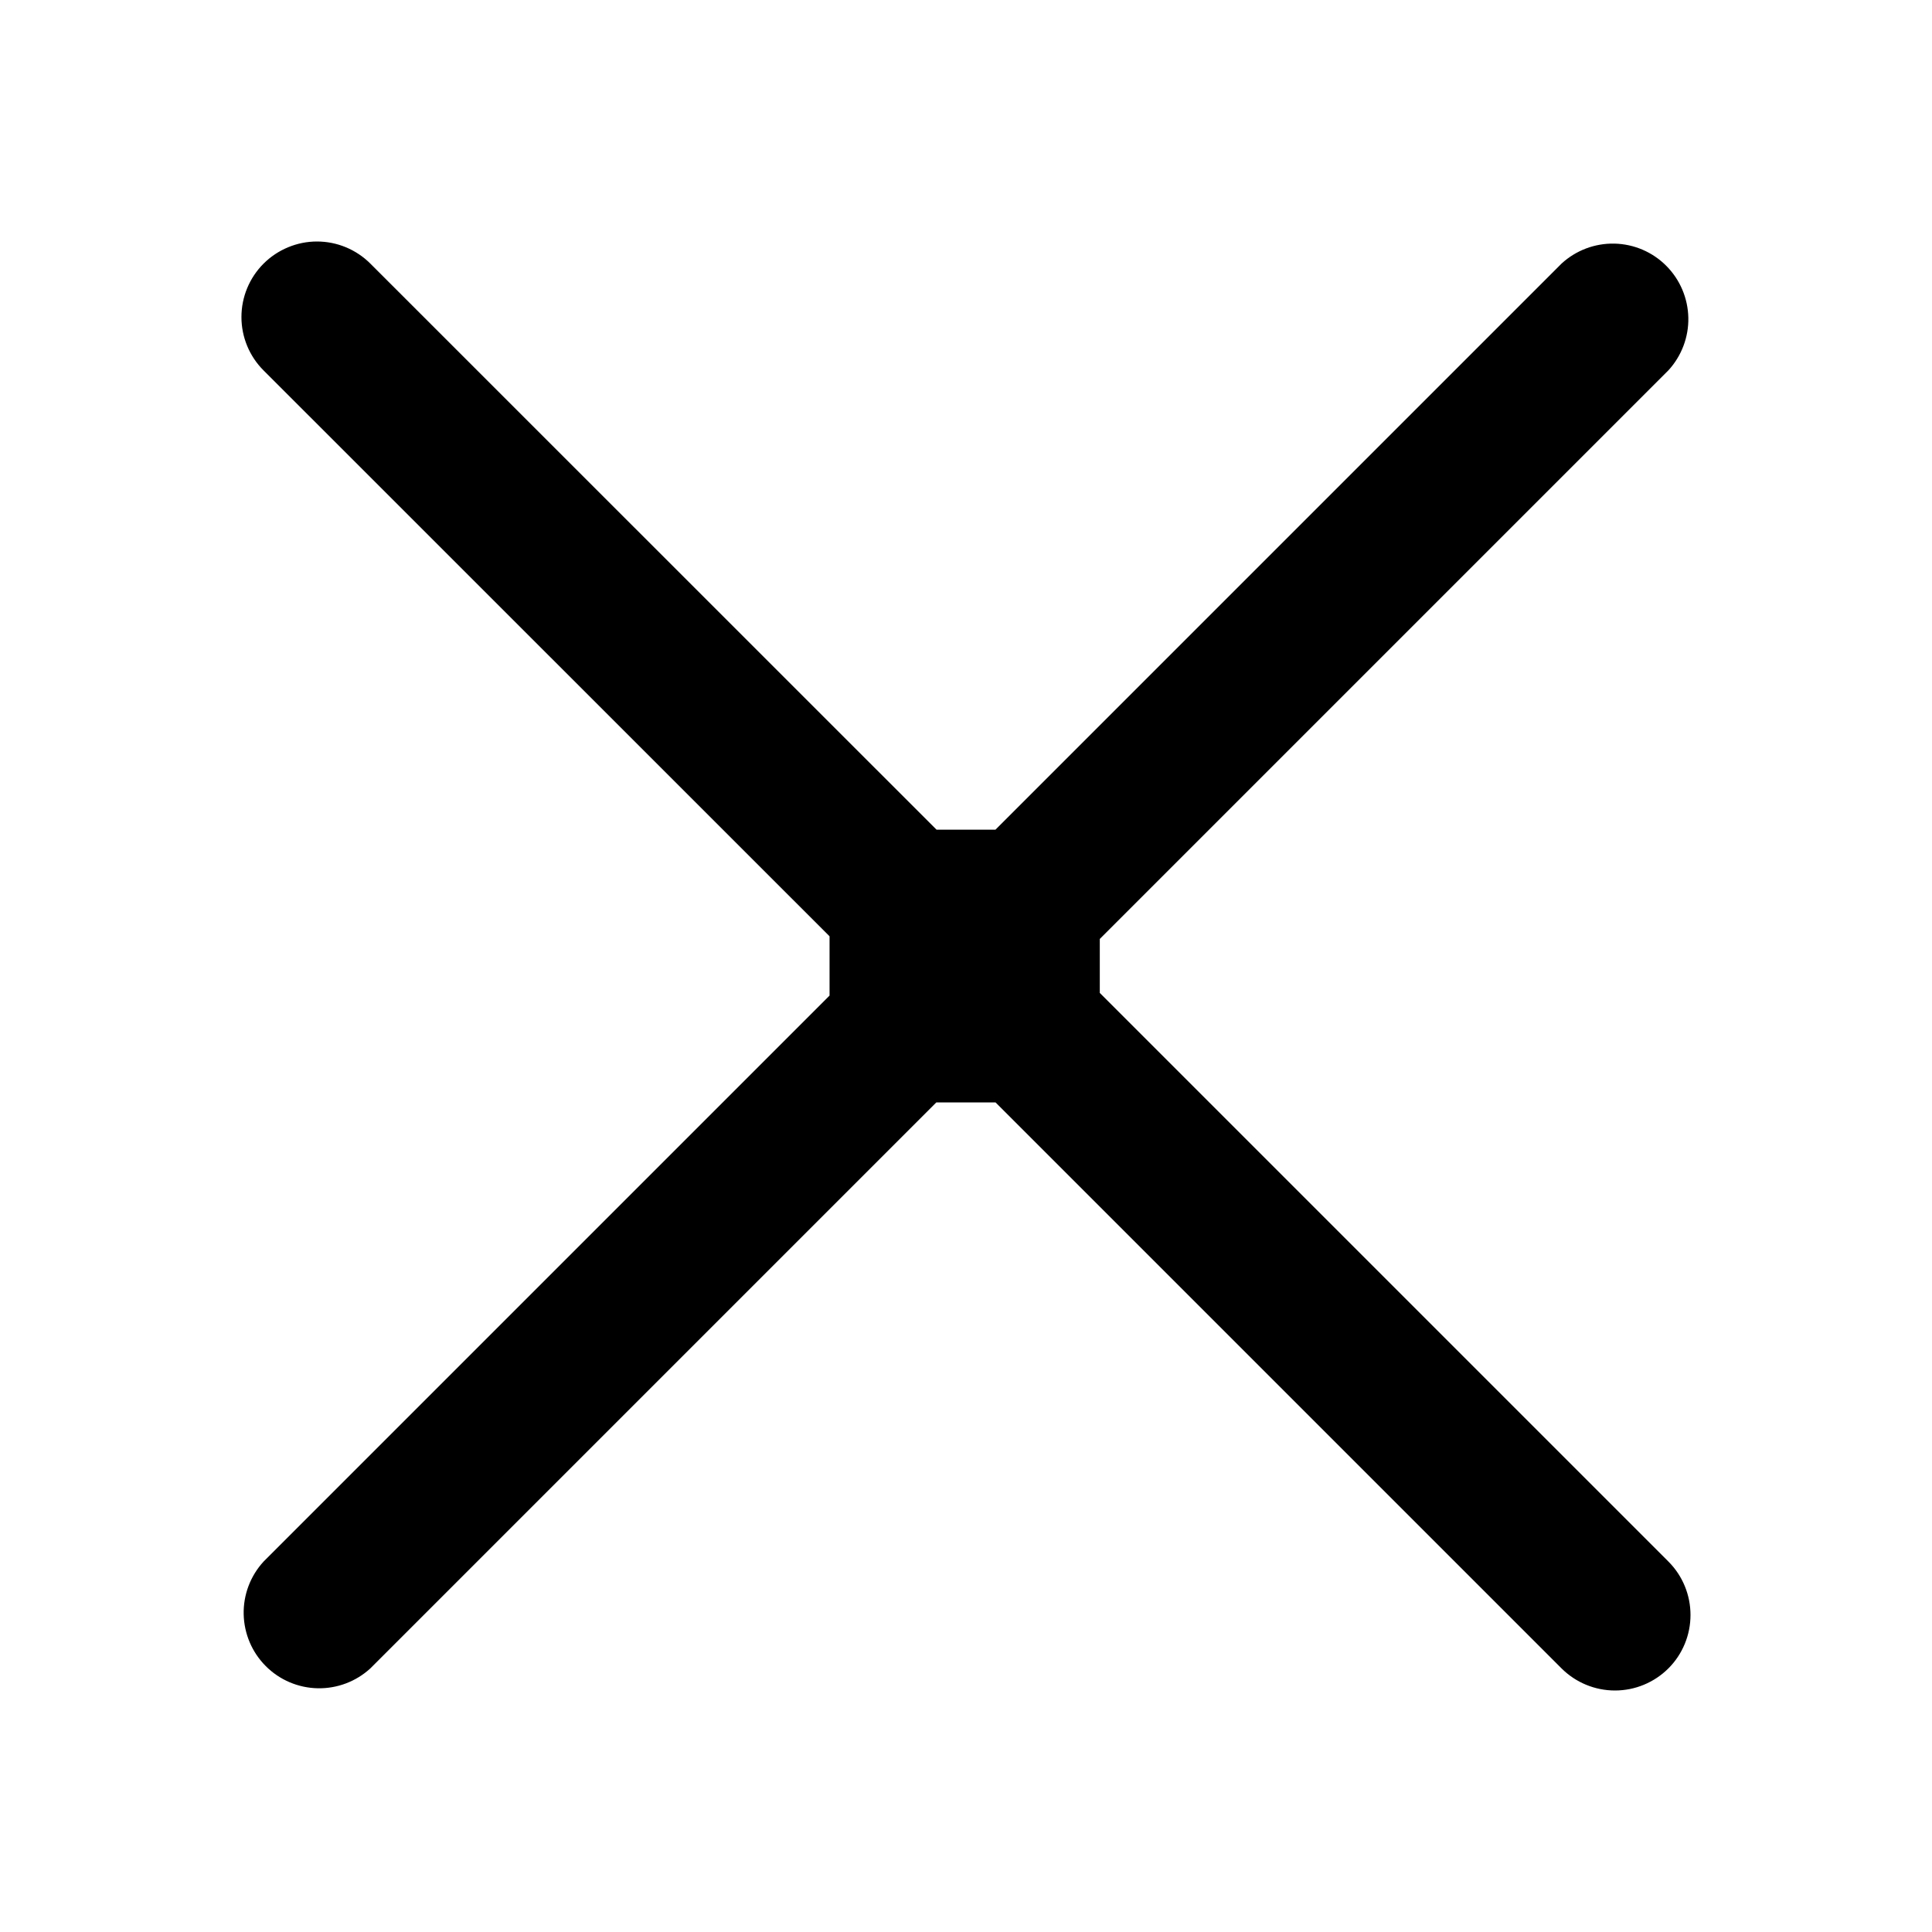 <svg width="32" height="32" viewBox="0 0 32 32" fill="none" xmlns="http://www.w3.org/2000/svg">
<path d="M18.216 15.552L27.634 6.134C27.852 5.896 27.971 5.583 27.964 5.261C27.957 4.938 27.826 4.63 27.598 4.402C27.37 4.173 27.062 4.042 26.74 4.035C26.417 4.028 26.104 4.146 25.866 4.364L16.488 13.742H15.512L6.134 4.366C6.018 4.25 5.88 4.158 5.728 4.095C5.576 4.032 5.414 4 5.249 4C5.085 4 4.922 4.033 4.771 4.096C4.619 4.159 4.481 4.251 4.365 4.367C4.249 4.483 4.157 4.621 4.094 4.773C4.031 4.925 3.999 5.087 3.999 5.252C3.999 5.583 4.131 5.902 4.366 6.136L13.74 15.508V16.49L4.366 25.864C4.147 26.102 4.029 26.415 4.036 26.737C4.043 27.06 4.174 27.368 4.402 27.596C4.63 27.825 4.938 27.956 5.26 27.963C5.583 27.97 5.896 27.852 6.134 27.634L15.508 18.26H16.49L25.864 27.634C26.099 27.868 26.417 28 26.749 28C27.081 28 27.399 27.868 27.634 27.634C27.869 27.399 28 27.081 28 26.749C28 26.417 27.869 26.099 27.634 25.864L18.216 16.446V15.552Z" fill="black"/>
</svg>
